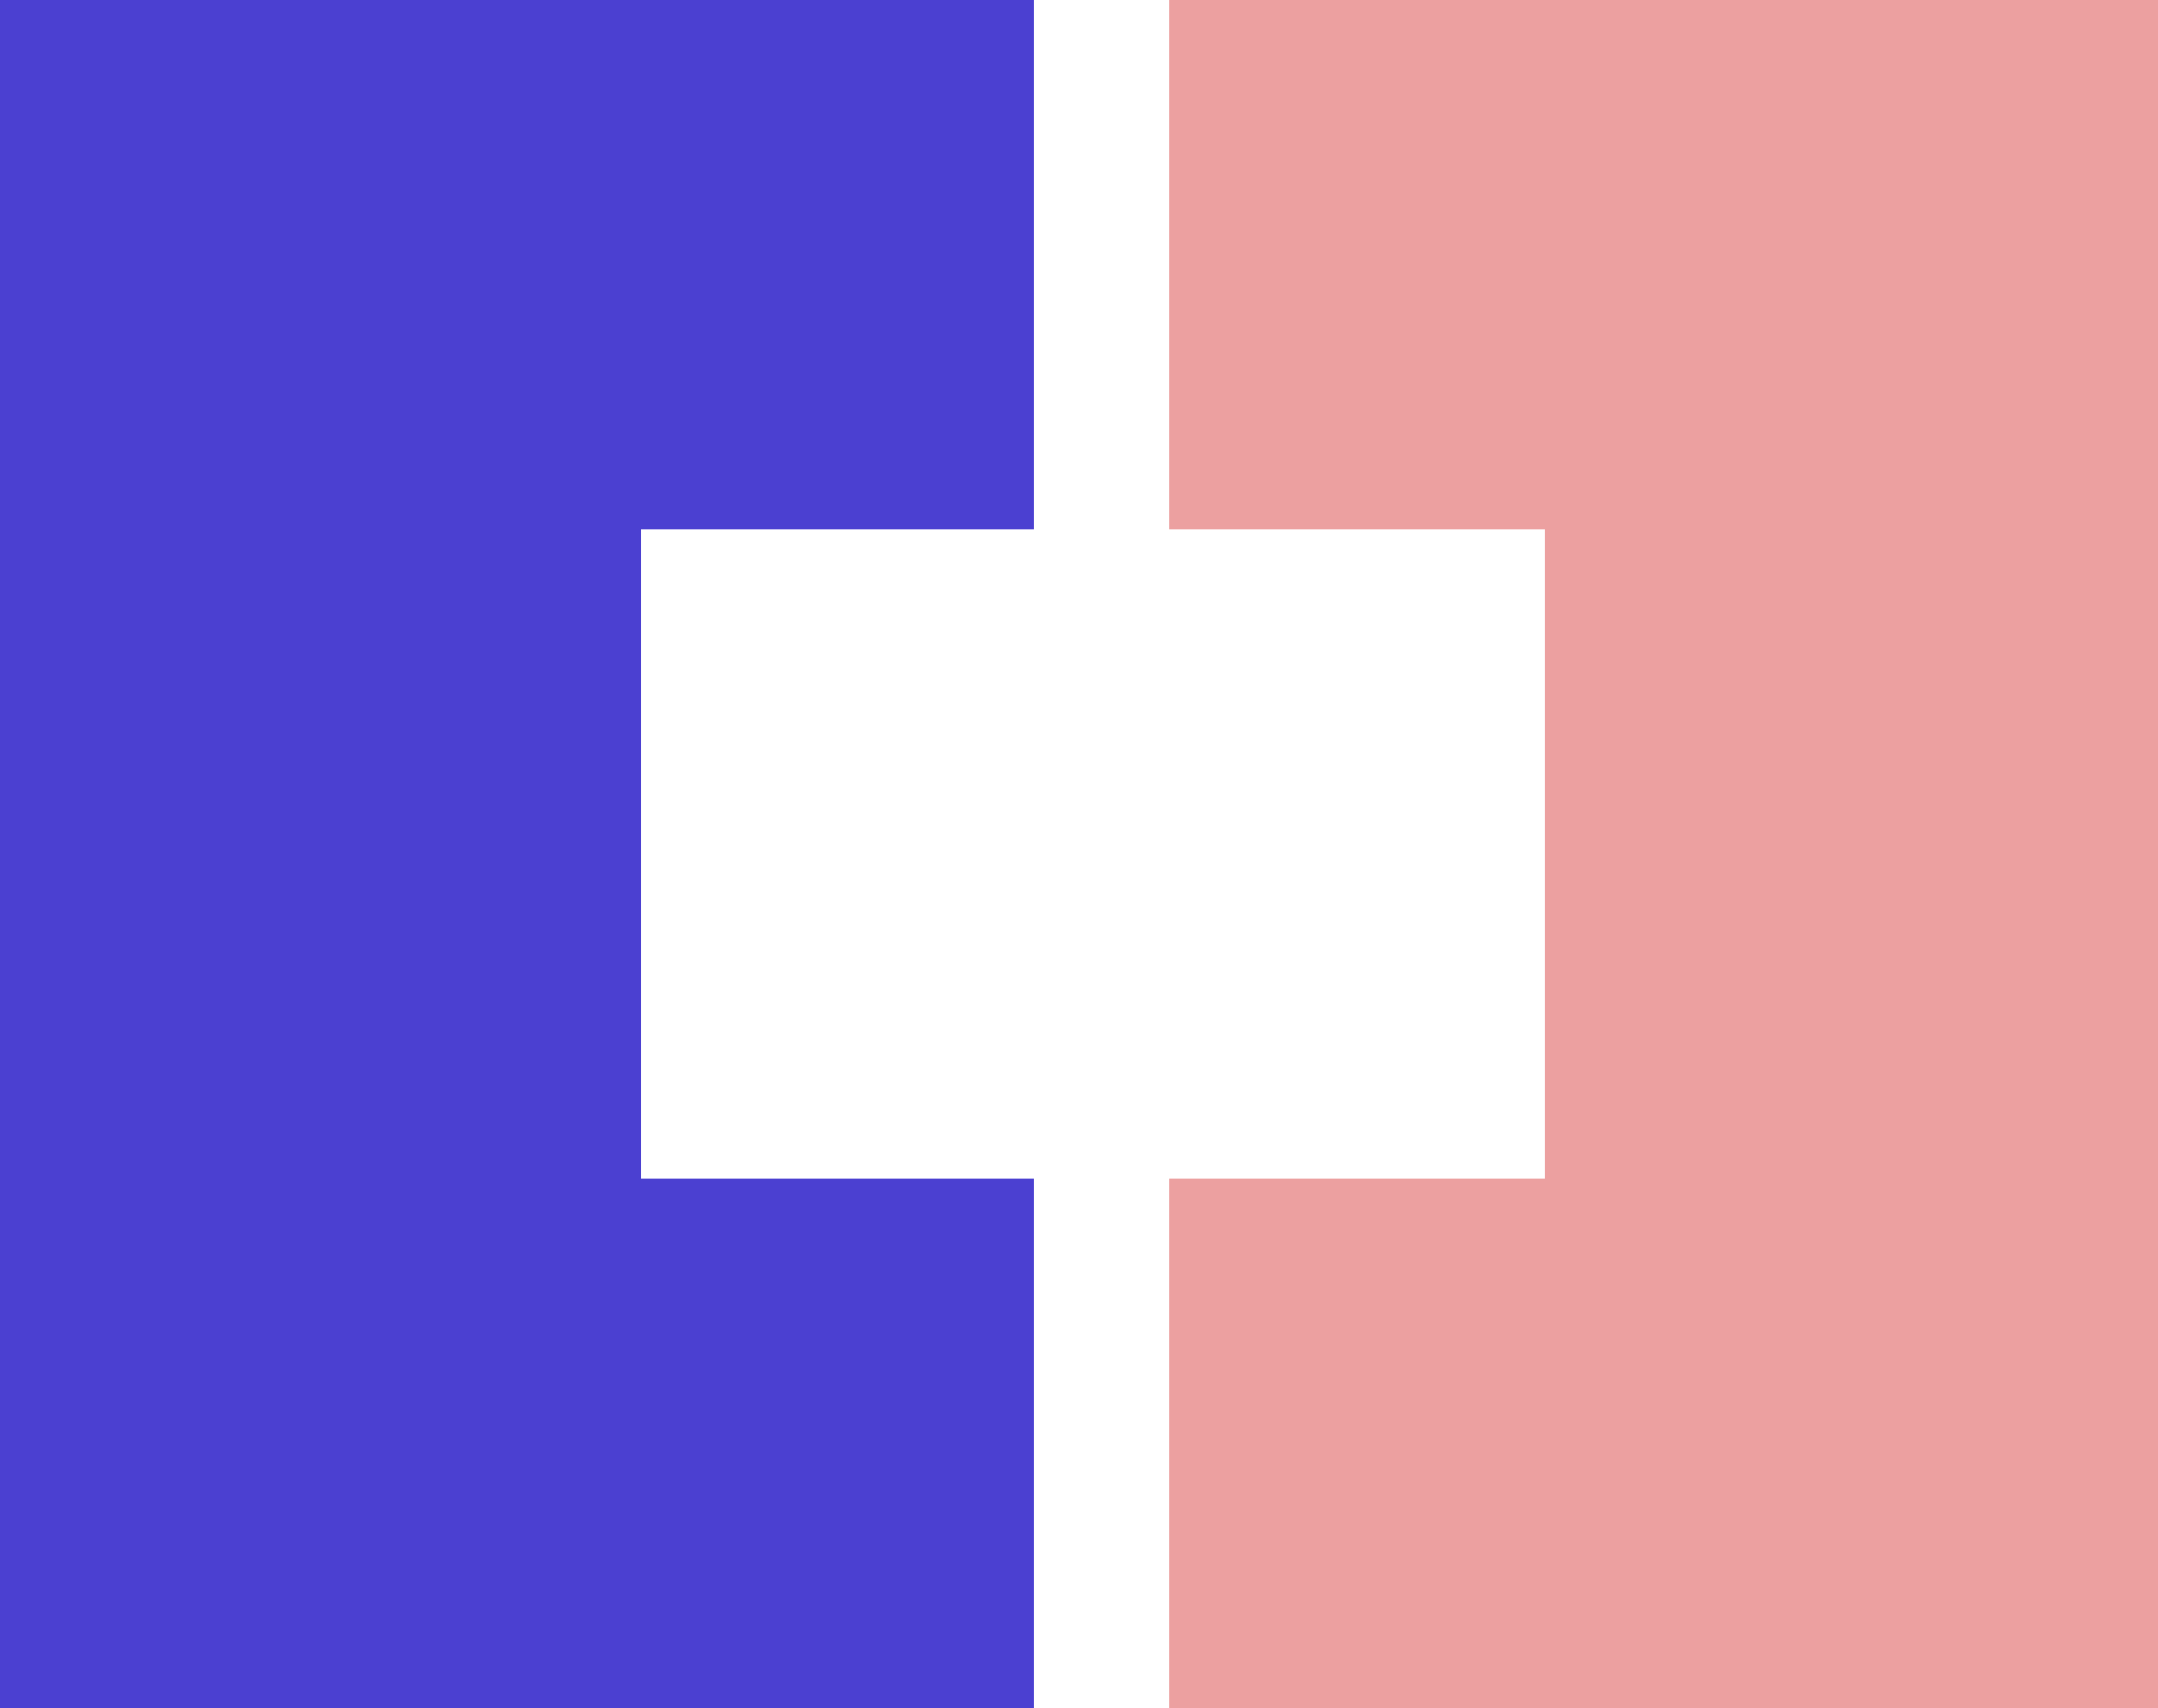 <svg width="24" height="19" viewBox="0 0 24 19" fill="none" xmlns="http://www.w3.org/2000/svg">
<path d="M7.133 13.11V5.888H11.5V0H0V19H11.5V13.11H7.133Z" fill="#4B40D1"/>
<path d="M24 0H13V5.888H17.183V13.11H13V19H24V0Z" fill="#ECA0A0"/>
</svg>
